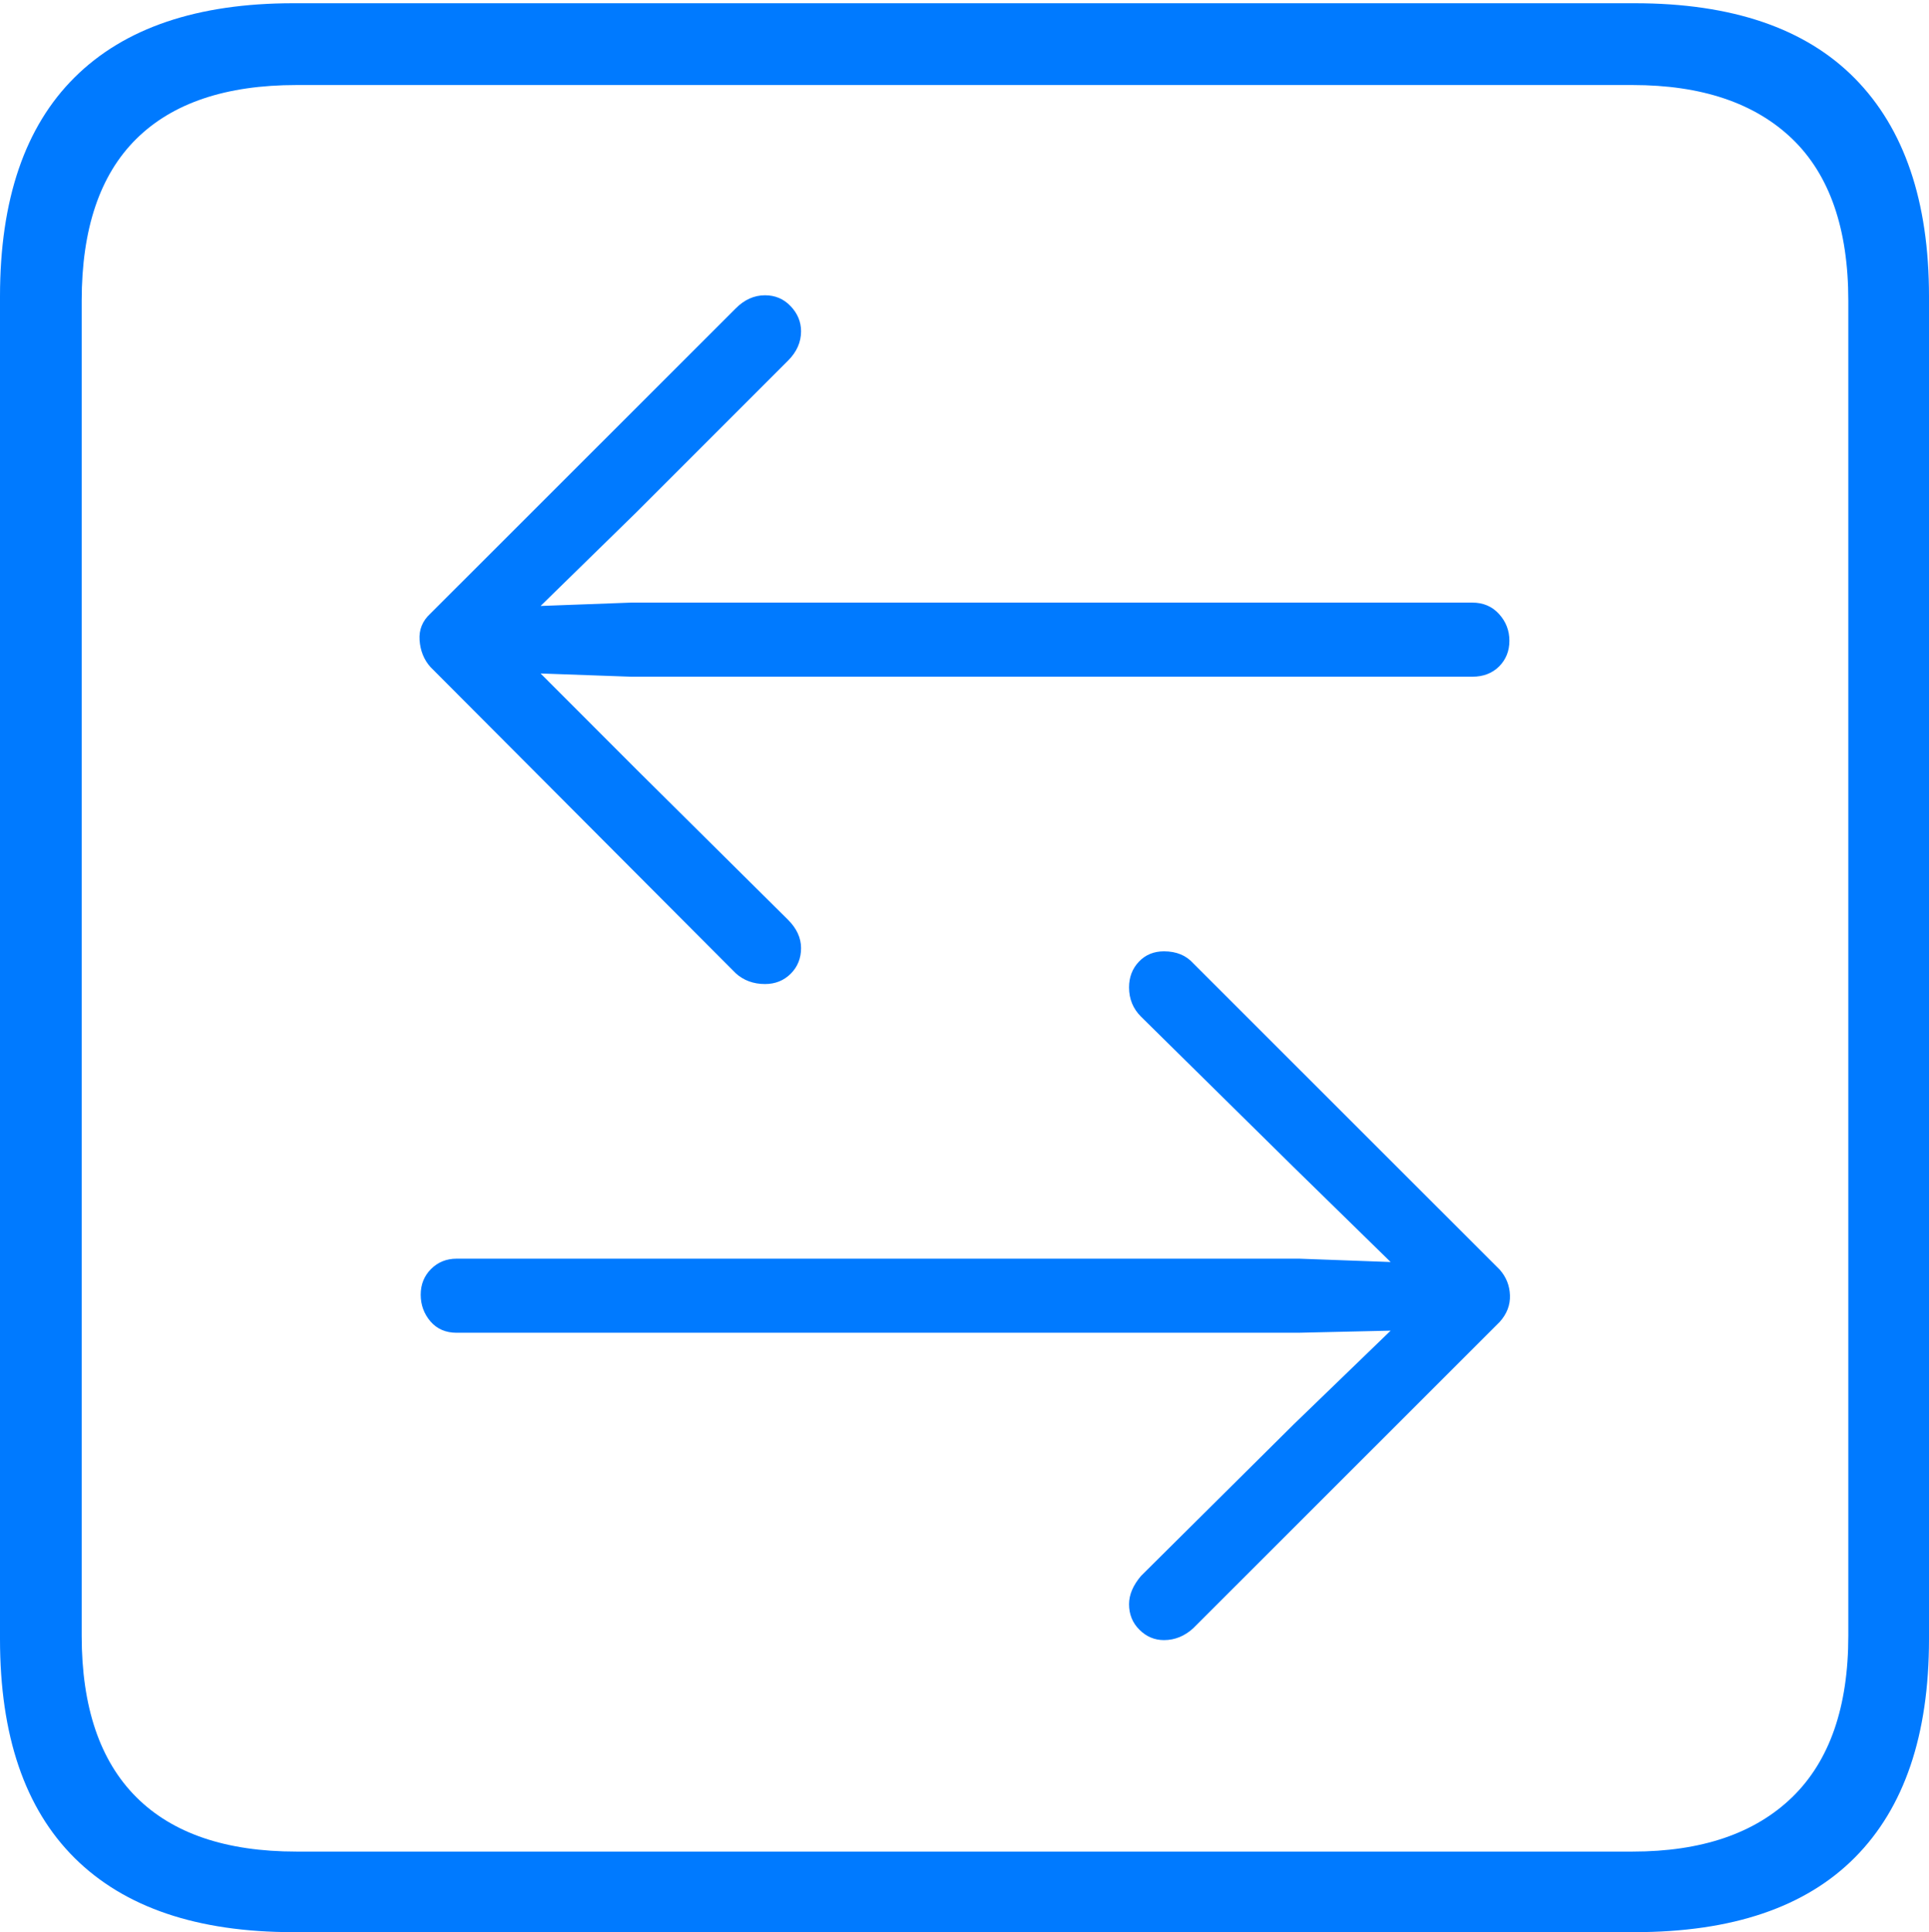 <?xml version="1.0" encoding="UTF-8"?>
<!--Generator: Apple Native CoreSVG 175-->
<!DOCTYPE svg
PUBLIC "-//W3C//DTD SVG 1.1//EN"
       "http://www.w3.org/Graphics/SVG/1.1/DTD/svg11.dtd">
<svg version="1.1" xmlns="http://www.w3.org/2000/svg" xmlns:xlink="http://www.w3.org/1999/xlink" width="17.285" height="17.314">
 <g>
  <rect height="17.314" opacity="0" width="17.285" x="0" y="0"/>
  <path d="M2.627 17.314L14.648 17.314Q15.957 17.314 16.621 16.645Q17.285 15.977 17.285 14.688L17.285 2.656Q17.285 1.377 16.621 0.703Q15.957 0.029 14.648 0.029L2.627 0.029Q1.338 0.029 0.669 0.693Q0 1.357 0 2.656L0 14.688Q0 15.986 0.669 16.65Q1.338 17.314 2.627 17.314ZM2.656 16.592Q1.709 16.592 1.221 16.104Q0.732 15.615 0.732 14.658L0.732 2.695Q0.732 1.729 1.221 1.245Q1.709 0.762 2.656 0.762L14.629 0.762Q15.557 0.762 16.06 1.245Q16.562 1.729 16.562 2.695L16.562 14.658Q16.562 15.615 16.06 16.104Q15.557 16.592 14.629 16.592ZM3.857 5.498Q3.75 5.596 3.76 5.737Q3.77 5.879 3.857 5.977L6.592 8.721Q6.699 8.818 6.855 8.818Q6.992 8.818 7.085 8.726Q7.178 8.633 7.178 8.496Q7.178 8.359 7.061 8.242L5.703 6.895L4.844 6.035L5.654 6.064L13.193 6.064Q13.34 6.064 13.433 5.972Q13.525 5.879 13.525 5.742Q13.525 5.605 13.433 5.503Q13.34 5.4 13.193 5.4L5.654 5.4L4.844 5.43L5.703 4.59L7.061 3.232Q7.178 3.115 7.178 2.969Q7.178 2.842 7.085 2.744Q6.992 2.646 6.855 2.646Q6.709 2.646 6.592 2.764ZM13.438 11.846Q13.535 11.738 13.53 11.606Q13.525 11.475 13.438 11.377L10.693 8.633Q10.596 8.525 10.43 8.525Q10.293 8.525 10.205 8.618Q10.117 8.711 10.117 8.848Q10.117 9.004 10.225 9.111L11.592 10.459L12.461 11.309L11.641 11.279L4.092 11.279Q3.955 11.279 3.862 11.372Q3.77 11.465 3.77 11.602Q3.77 11.738 3.857 11.841Q3.945 11.943 4.092 11.943L11.631 11.943L12.461 11.924L11.592 12.764L10.225 14.121Q10.117 14.248 10.117 14.375Q10.117 14.512 10.21 14.604Q10.303 14.697 10.43 14.697Q10.576 14.697 10.693 14.59Z" fill="#007aff"/>
 </g>
</svg>
